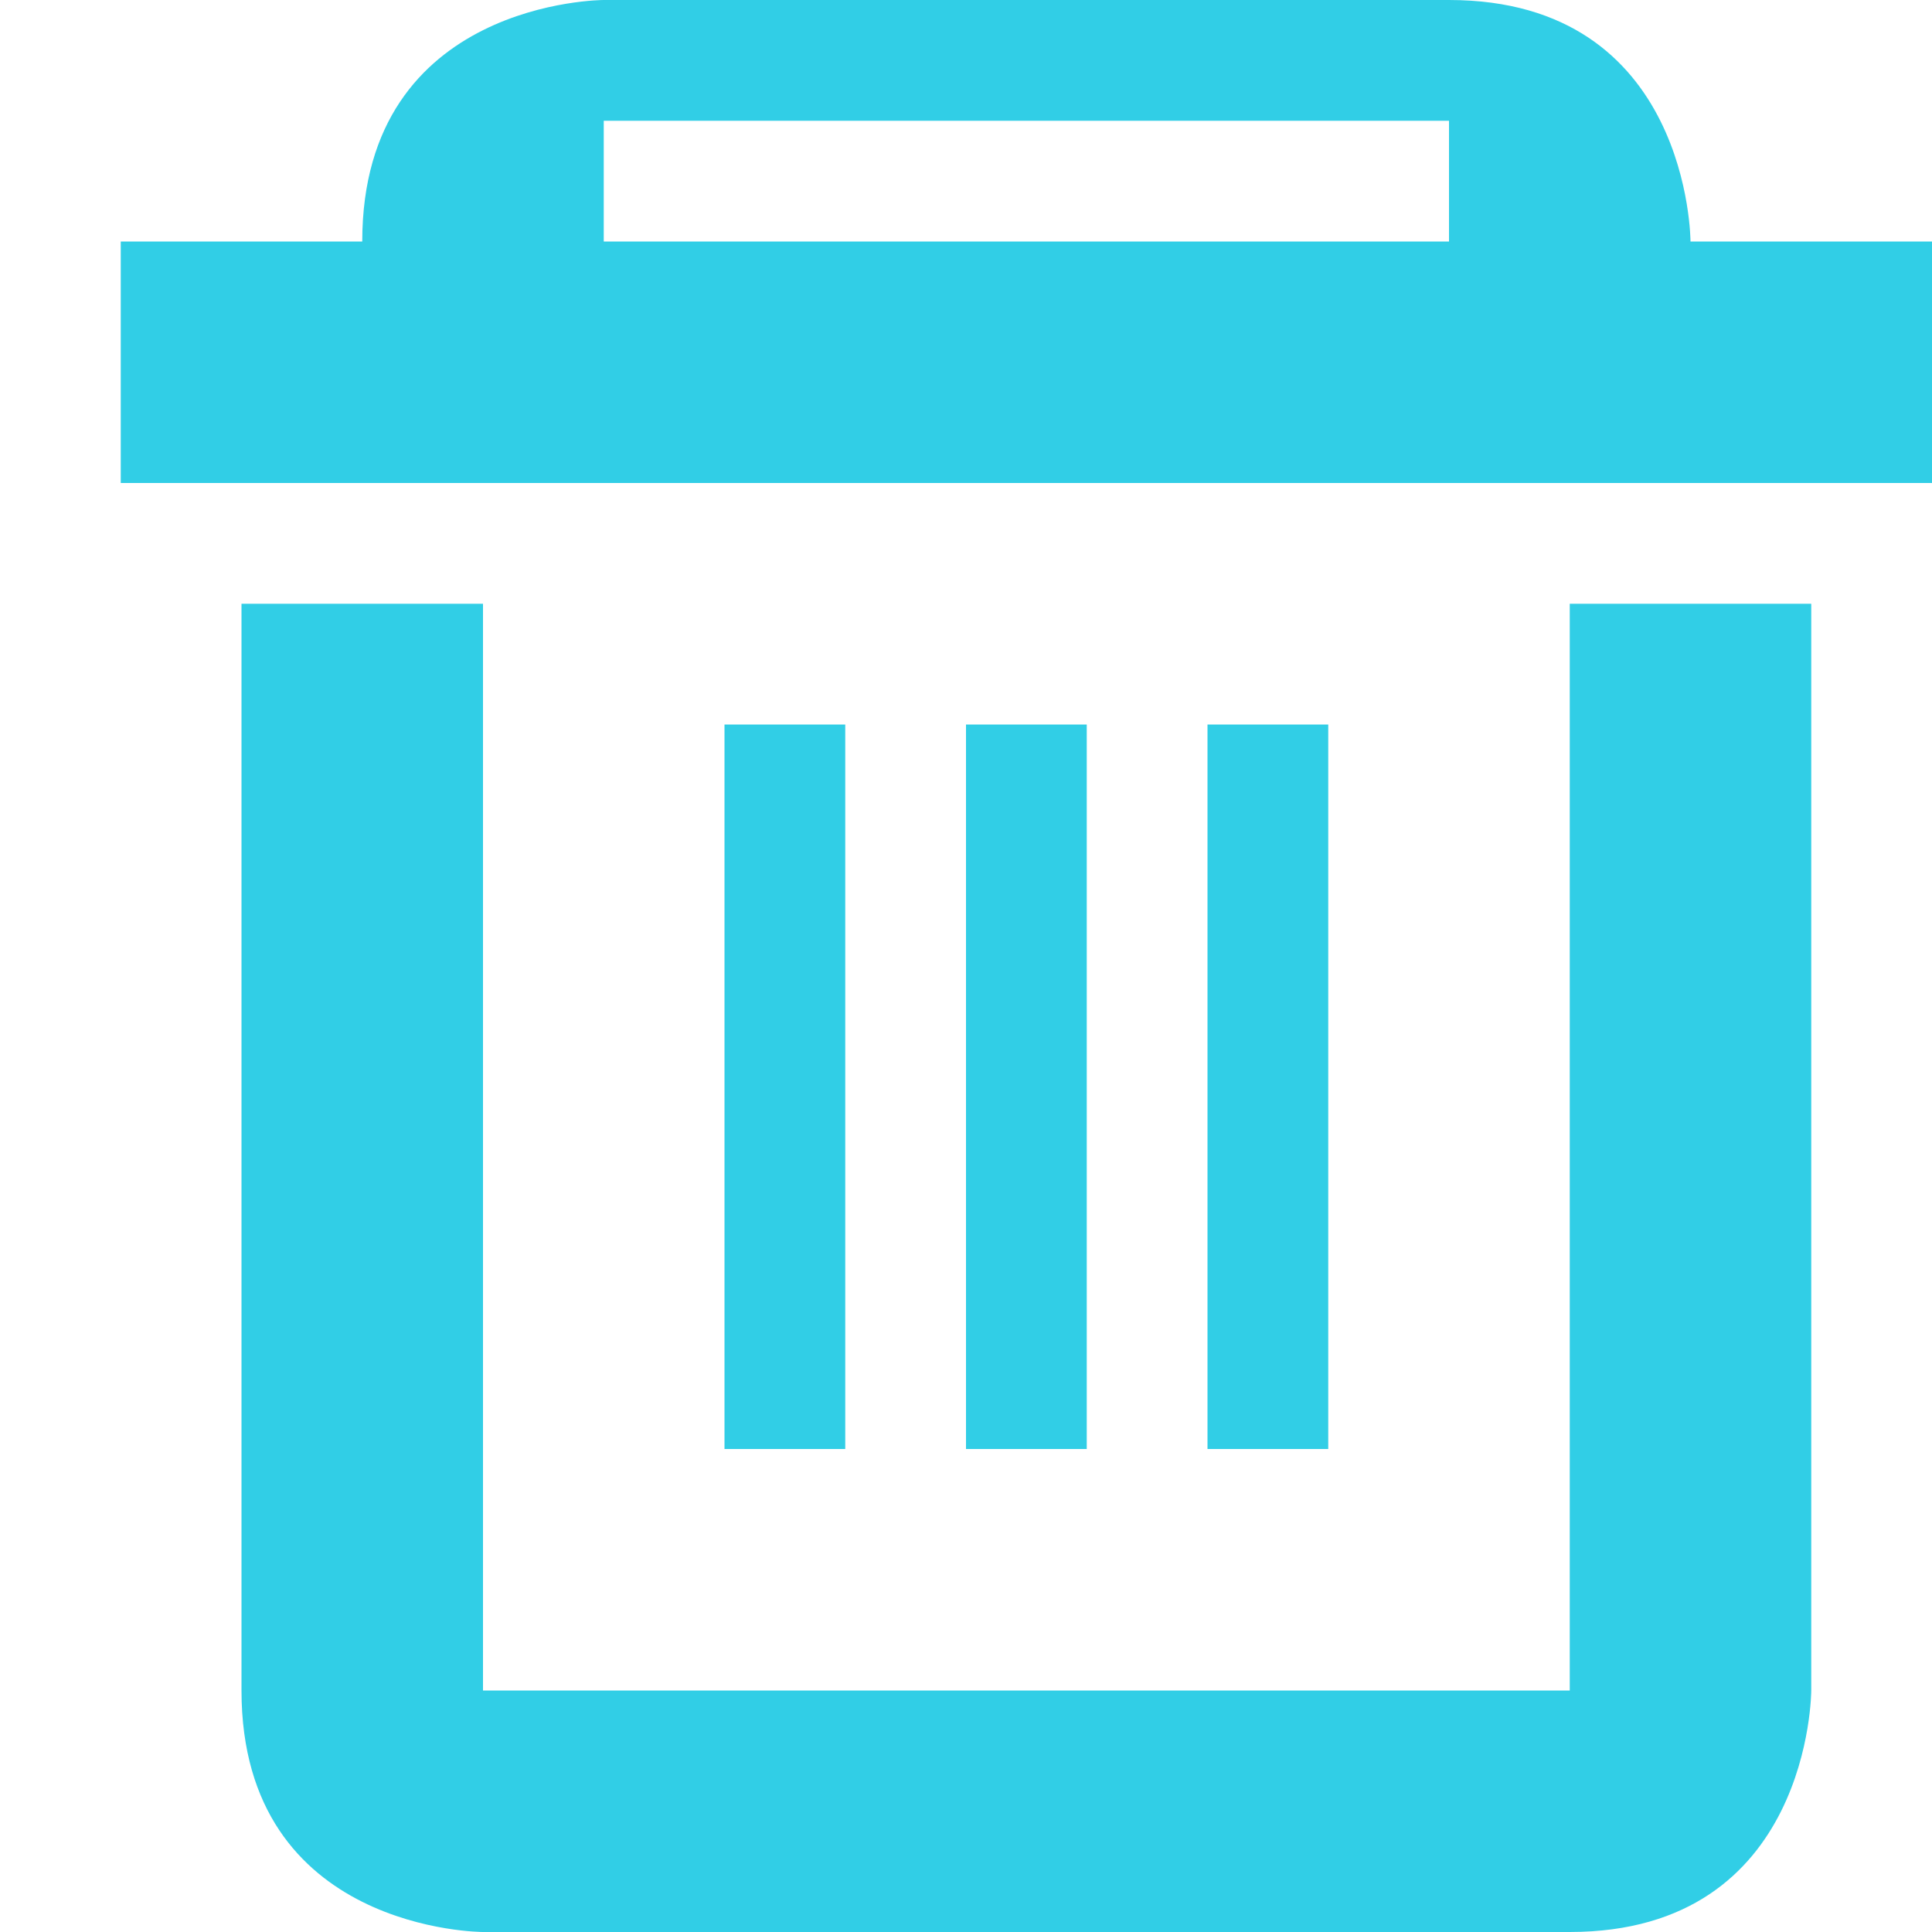 <svg xmlns="http://www.w3.org/2000/svg" width="16" height="16">
    <path d="M13 5v9H4V5H2v9c0 2 2 2 2 2h9c2 0 2-2 2-2V5zM9 6H8v6h1zM7 6H6v6h1zm4 0h-1v6h1zm1-6c2 0 2 2 2 2h2v2H1V2h2c0-2 2-2 2-2zm0 1H5v1h7z" fill="#31CEE6"/>
</svg>
